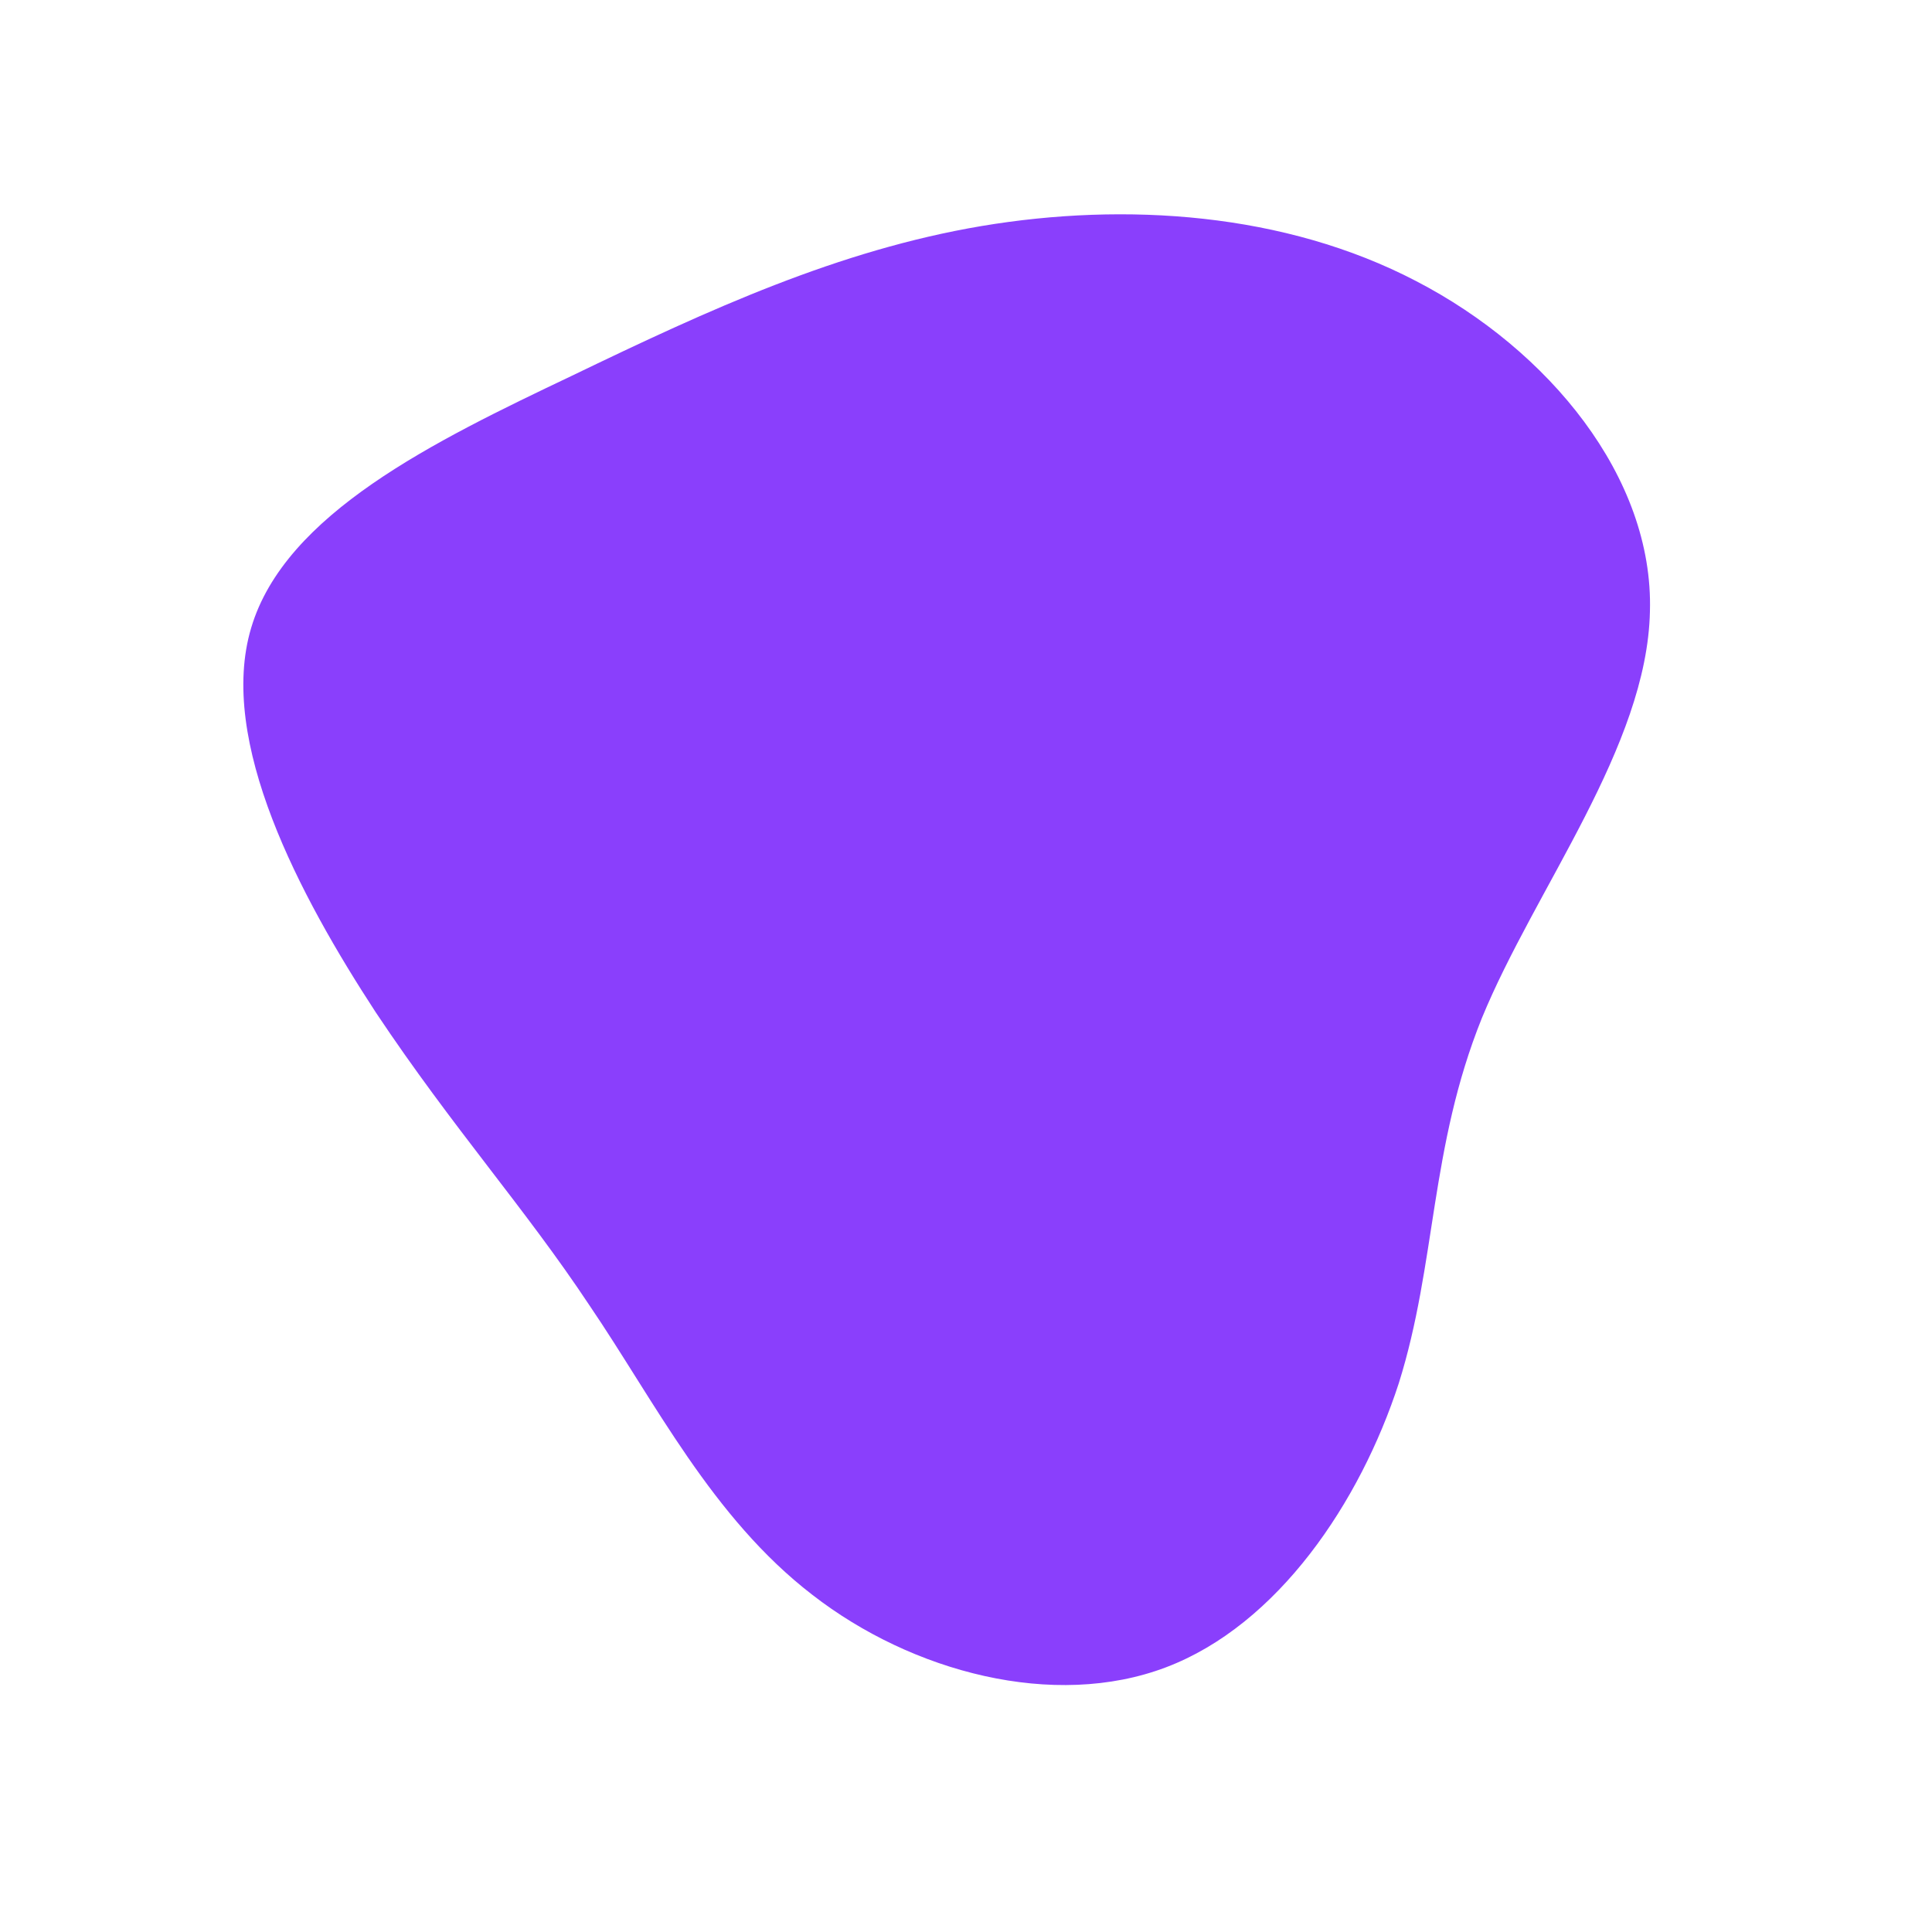 <svg viewBox="0 0 200 200" xmlns="http://www.w3.org/2000/svg">
  <path fill="#8A3FFC" d="M46.6,-70.9C60.3,-63.8,71.2,-50.6,70.8,-36.7C70.5,-22.7,58.9,-8,53.4,5.4C48,18.8,48.7,30.8,44.8,43.2C40.8,55.5,32.3,68.2,20.7,72.6C9.1,77,-5.6,73.1,-15.9,65.1C-26.3,57.1,-32.2,45.1,-39,35.1C-45.7,25,-53.1,16.8,-61.1,4.8C-69,-7.3,-77.5,-23.3,-74,-35C-70.5,-46.8,-55.1,-54.3,-40.8,-61.1C-26.5,-68,-13.2,-74.1,1.6,-76.6C16.5,-79.1,33,-78,46.6,-70.9Z" transform="translate(100 100)" />
</svg>